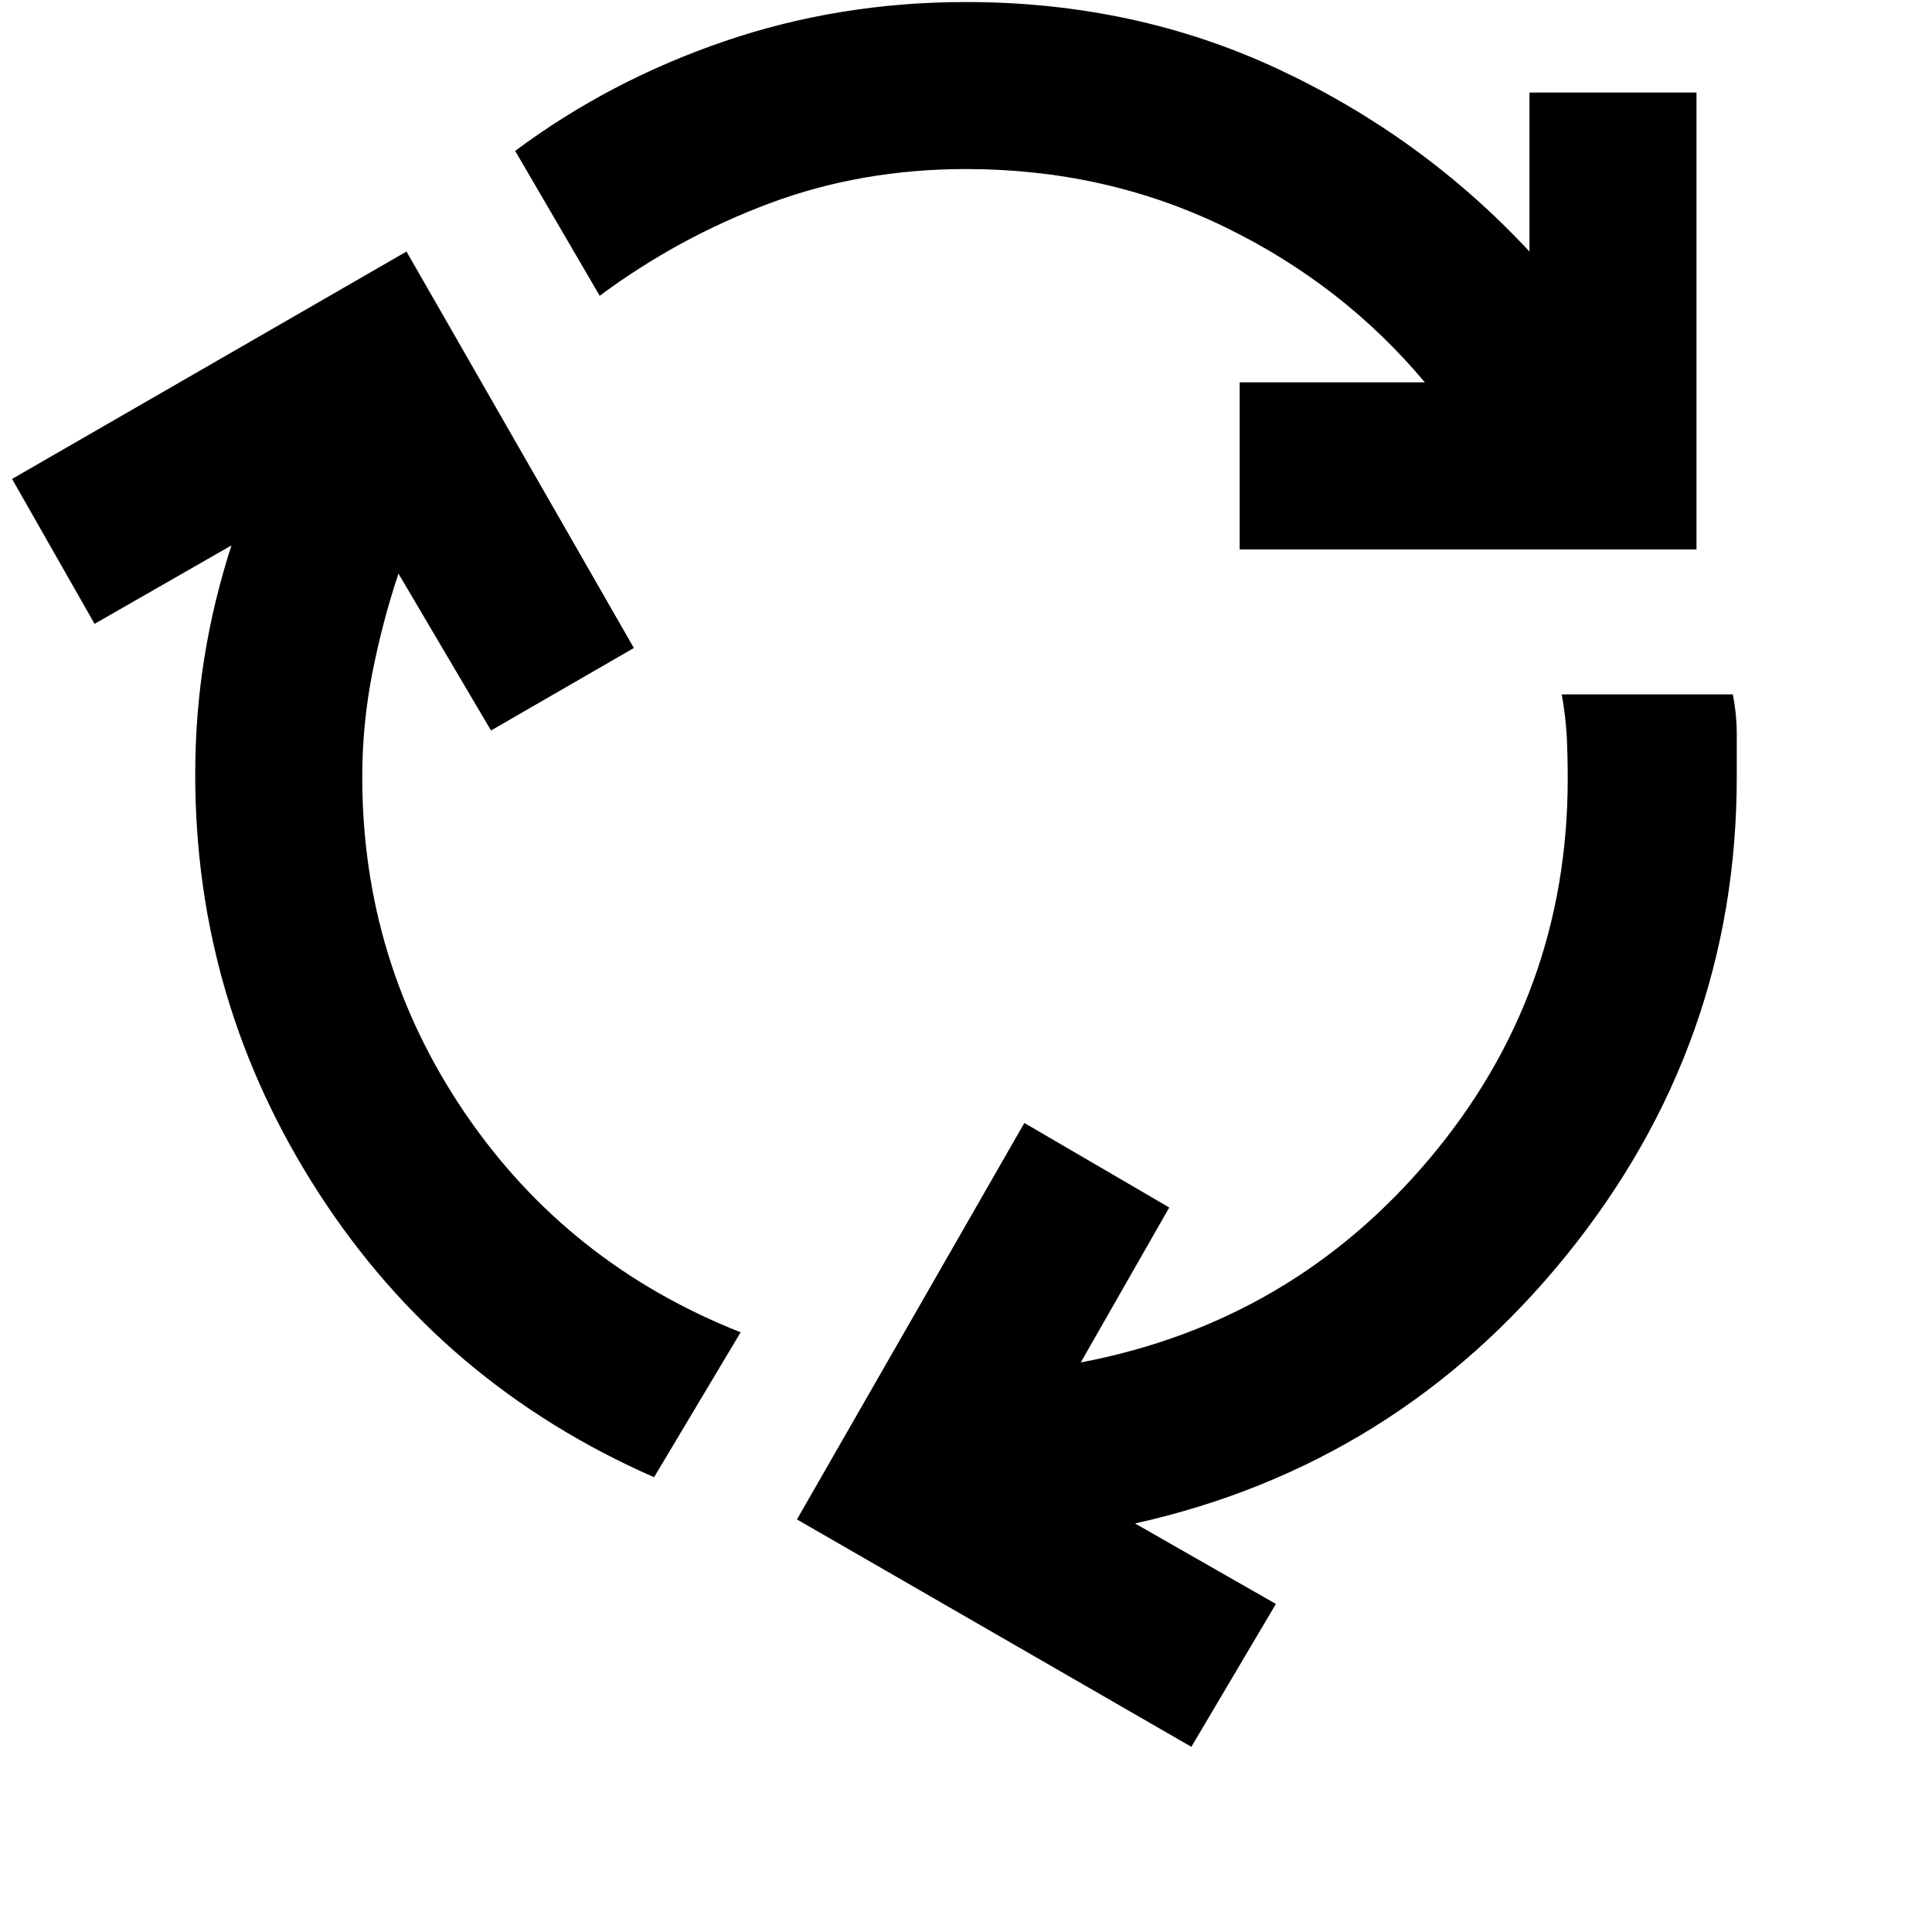 <svg xmlns="http://www.w3.org/2000/svg" viewBox="0 0 20 20"><path d="M6.771 15.292q-2.188-.959-3.469-2.938-1.281-1.979-1.281-4.333 0-.625.094-1.208.093-.584.281-1.167l-1.417.812-.854-1.5 4.083-2.354 2.354 4.104-1.479.854-.958-1.624q-.167.5-.271 1.031-.104.531-.104 1.073 0 1.916 1.062 3.479 1.063 1.562 2.855 2.271Zm6.062-9.604v-1.73h1.917q-.854-1.02-2.083-1.614Q11.438 1.75 10 1.75q-1.083 0-2.031.354-.948.354-1.761.958l-.875-1.5Q6.312.833 7.5.427 8.688.021 10 .021q1.75 0 3.24.698 1.489.698 2.593 1.885V.958h1.729v4.73Zm-.5 12.395L8.25 15.729l2.354-4.104 1.5.875-.916 1.604q2.187-.416 3.614-2.114t1.427-3.928q0-.229-.01-.437-.011-.208-.052-.437h1.771q.041.208.041.416v.438q0 2.77-1.76 4.948-1.761 2.177-4.469 2.781l1.458.833Z"/></svg>
